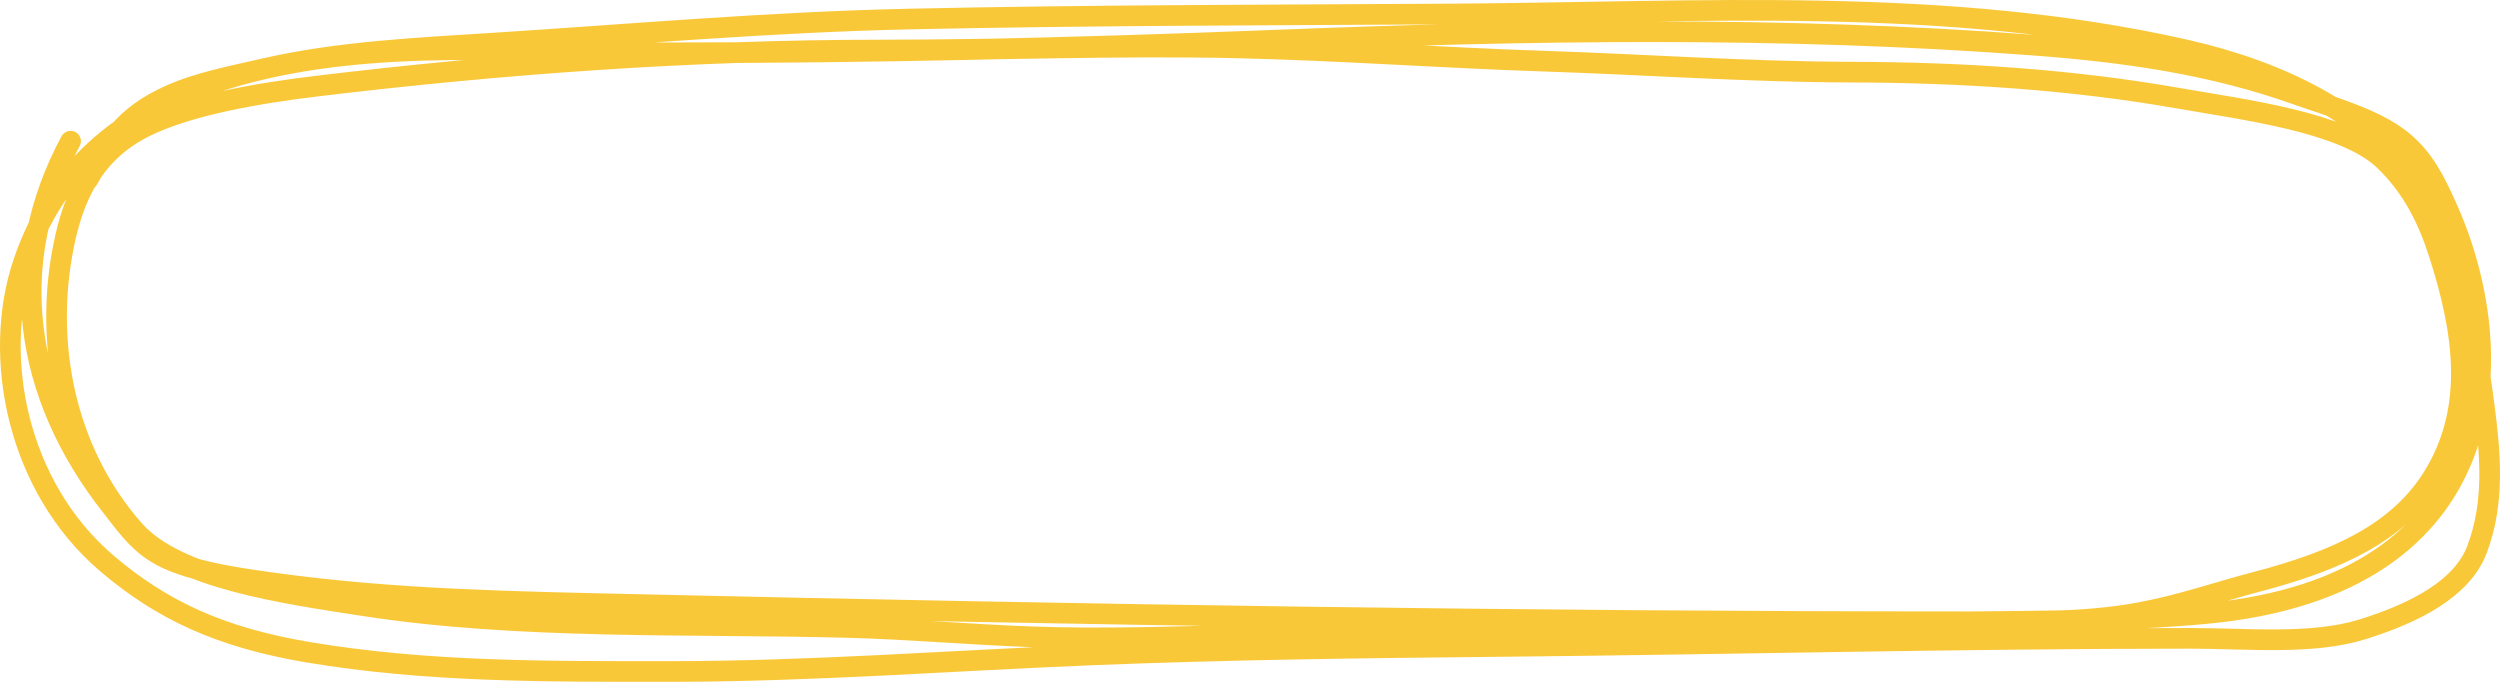 <svg width="242" height="66" viewBox="0 0 242 66" fill="none" xmlns="http://www.w3.org/2000/svg">
<path d="M6.833 13.667C0.538 25.371 2.145 38.086 10.802 49.047C12.012 50.579 13.184 52.327 15.141 53.533C17.937 55.256 22.866 55.937 26.541 56.444C38.374 58.076 49.912 58.248 61.942 58.523C104.628 59.501 147.312 60.187 190 60.187C195.52 60.187 201.651 60.311 207.008 59.326C211.108 58.572 214.56 57.34 218.432 56.325C226.322 54.256 232.199 51.529 235.532 46.136C239.759 39.298 238.359 31.674 236.132 24.659C235.126 21.49 233.601 18.169 230.732 15.464C226.853 11.808 217.135 10.608 210.955 9.523C200.535 7.694 190.017 7.012 179.223 6.983C169.197 6.957 159.315 6.244 149.314 5.914C139.467 5.589 129.7 4.865 119.821 4.636C108.245 4.369 96.702 4.844 85.135 4.844C66.898 4.844 48.47 6.188 30.557 8.35C25.271 8.988 18.121 10.159 13.802 12.39C8.276 15.244 6.756 20.371 6.002 24.629C4.453 33.381 6.183 43.575 12.972 51.305C17.13 56.041 27.703 57.472 35.265 58.642C50.23 60.958 66.743 60.341 82.02 60.737C87.991 60.891 93.915 61.429 99.882 61.643C106.796 61.89 113.738 61.64 120.652 61.464C134.113 61.122 147.533 60.454 161.015 60.454C170.96 60.454 180.877 60.282 190.808 60.187C198.305 60.115 206.181 60.086 213.609 59.385C242.641 56.647 243.282 34.169 236.778 19.905C235.778 17.711 234.686 15.324 232.394 13.519C229.793 11.47 225.668 10.334 222.147 9.092C214.066 6.242 205.94 5.057 196.854 4.369C172.302 2.51 147.927 2.922 123.329 3.894C103.779 4.666 84.272 5.112 64.689 5.112C50.671 5.112 36.297 3.591 23.033 7.31C10.87 10.721 4.976 17.428 2.264 25.431C-0.776 34.397 1.568 47.085 10.387 54.573C15.646 59.038 21.281 61.695 29.772 63.128C41.359 65.083 52.955 64.999 64.827 64.999C78.503 64.999 92.063 63.946 105.697 63.395C118.8 62.866 131.989 62.706 145.114 62.578C167.467 62.362 189.771 61.791 212.132 61.791C217.363 61.791 223.795 62.442 228.655 60.93C233.86 59.31 238.35 56.953 239.779 53.176C241.526 48.558 241.061 43.803 240.448 39.111C239.47 31.632 237.866 23.782 232.994 16.905C228.855 11.063 220.938 6.945 211.578 4.83C188.339 -0.422 164.595 1.204 140.475 1.354C122.961 1.463 105.483 1.461 87.974 1.844C74.618 2.136 61.465 3.292 48.188 4.146C40.544 4.638 32.817 4.976 25.526 6.657C22.452 7.365 19.325 7.958 16.595 9.152C11.727 11.28 10.494 13.978 8.495 17.41" stroke="#F9C838" stroke-linecap="round" stroke-width="2"/>
</svg>
